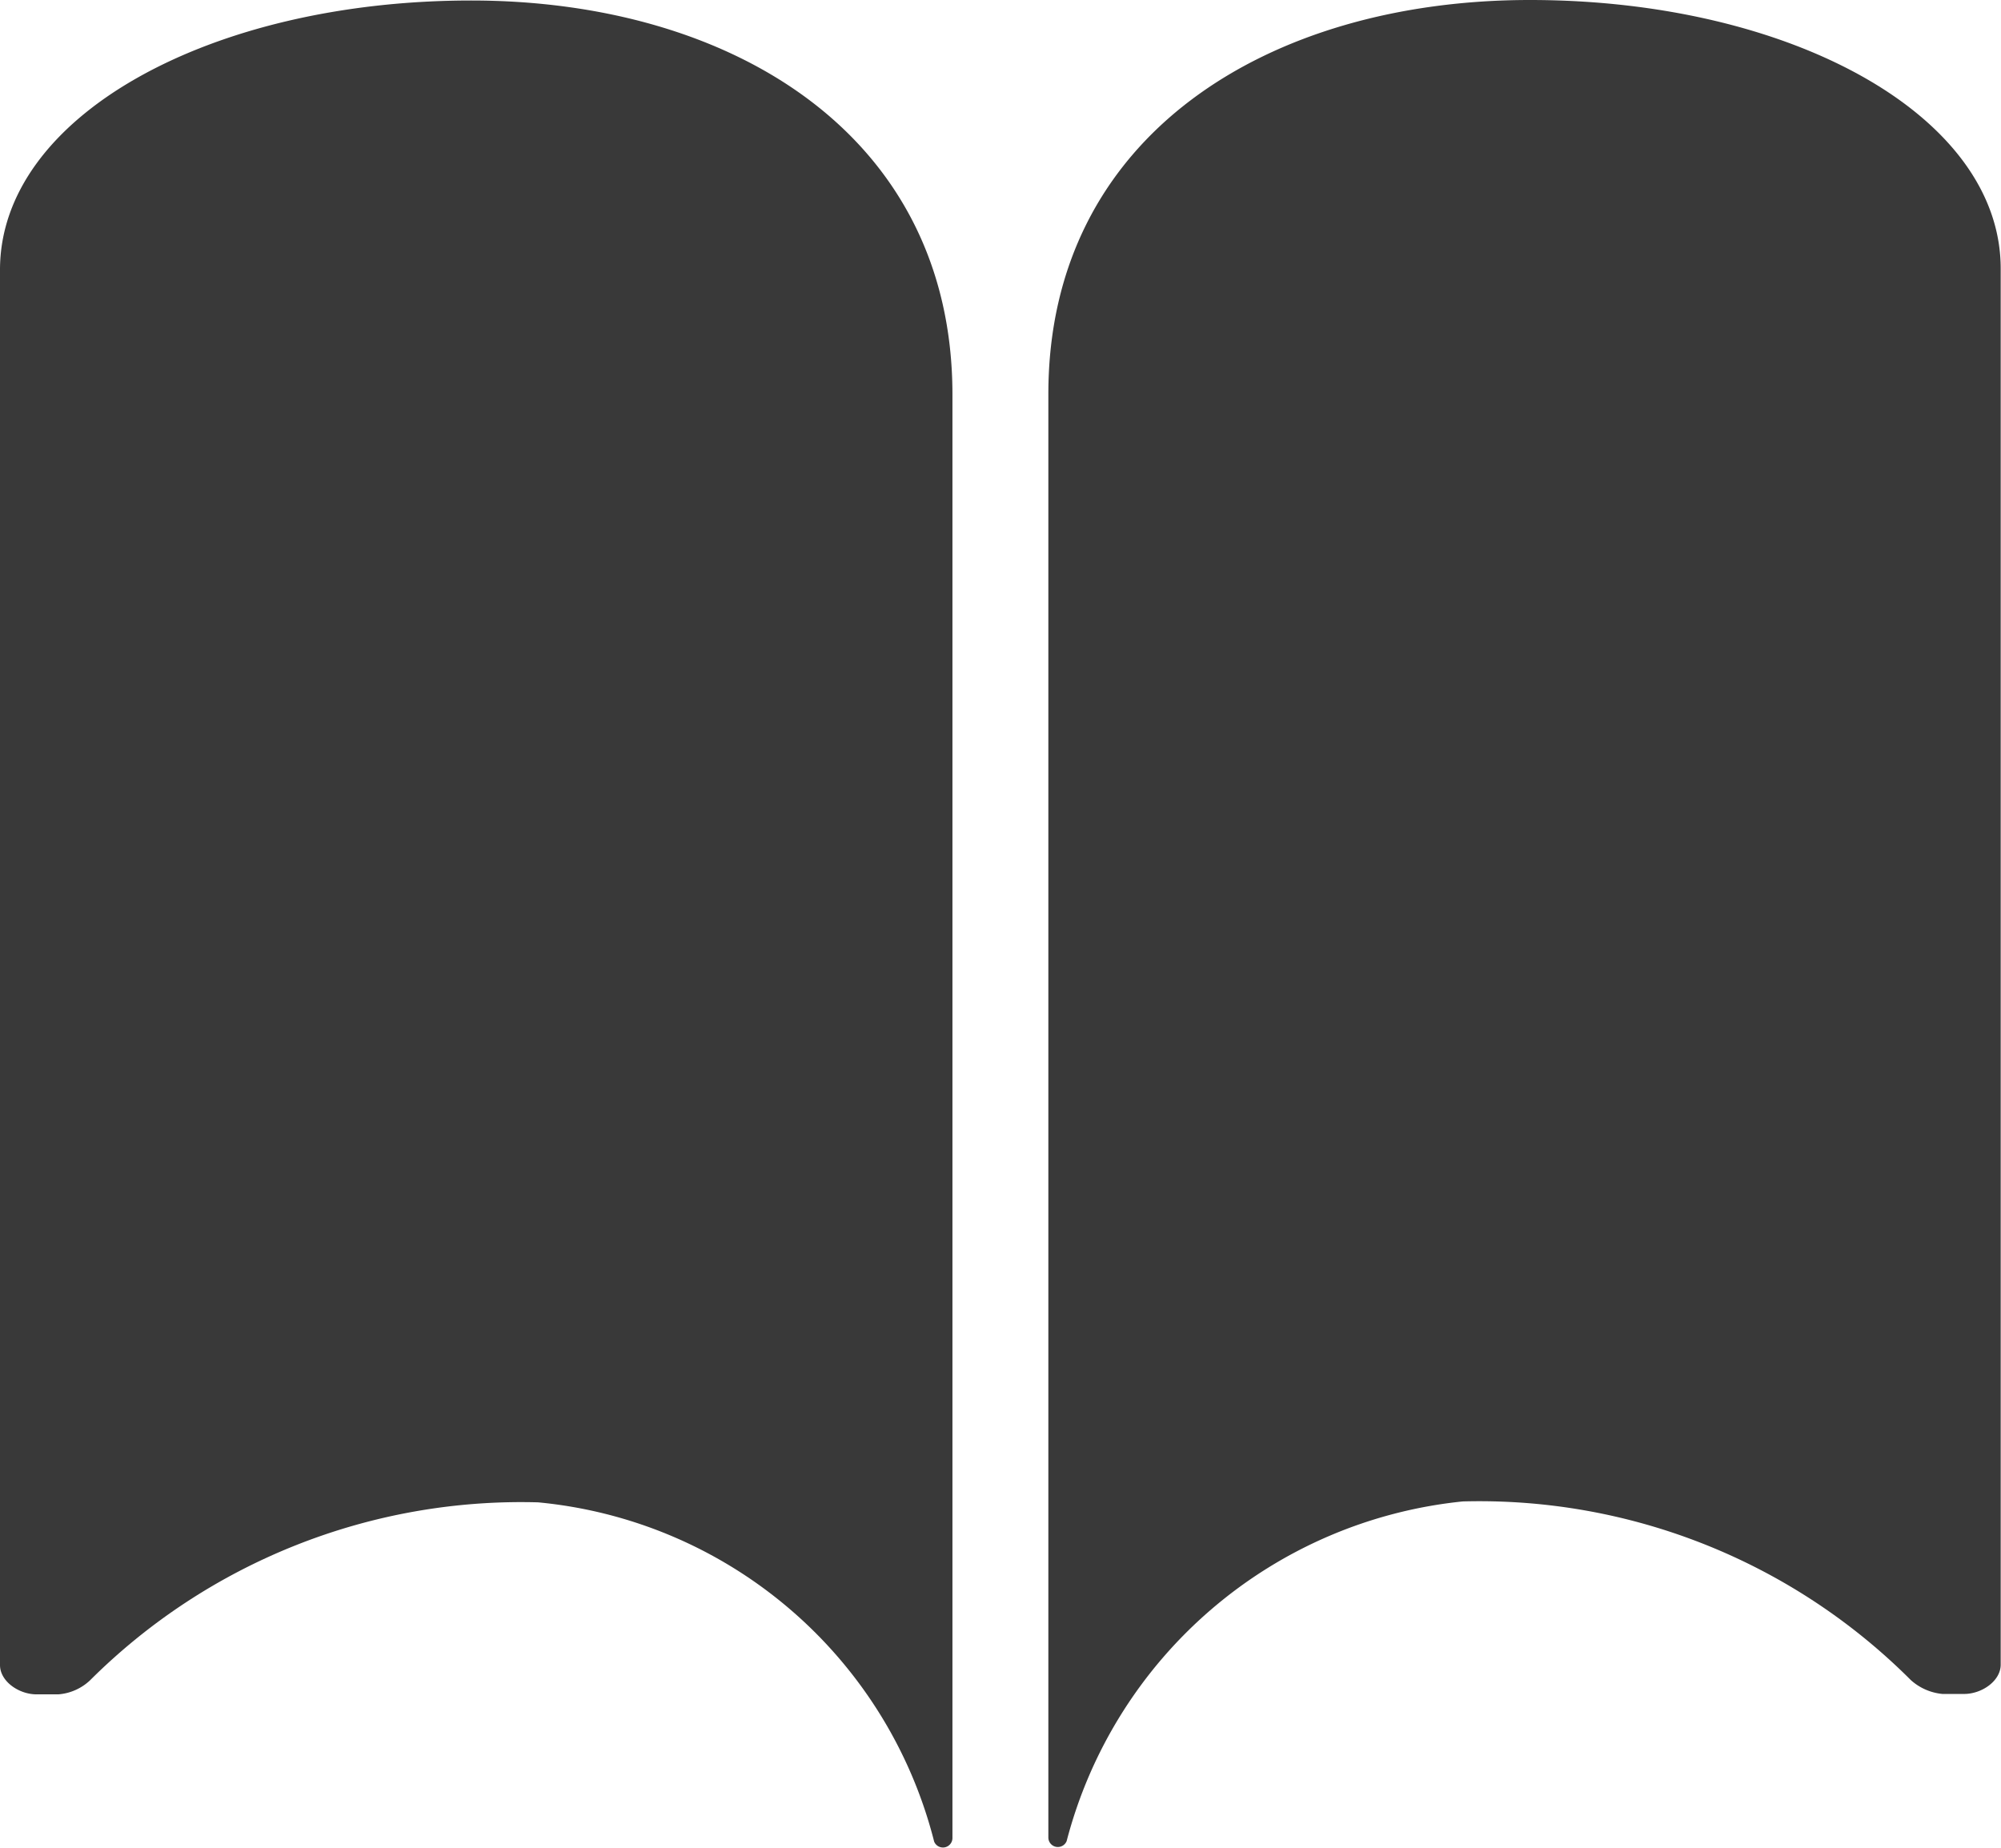<svg xmlns="http://www.w3.org/2000/svg" width="19.799" height="18.283" viewBox="0 0 19.799 18.283"><g transform="translate(-3.382 -4.5)"><path d="M8.044,4.507c2.576,0,4.762,1.329,4.762,3.9v.762h0V22.692a.094.094,0,0,1-.181.033v0a4.477,4.477,0,0,0-3.919-3.357A6.044,6.044,0,0,0,4.272,21.13a.513.513,0,0,1-.314.138H3.744c-.176,0-.362-.129-.362-.29V7.178C3.377,5.65,5.468,4.507,8.044,4.507Z" transform="translate(0 -0.002)" fill="#393939"/><path d="M23.465,4.5C20.889,4.5,18.7,5.829,18.7,8.4v.762h0V22.685a.094.094,0,0,0,.181.033v0A4.524,4.524,0,0,1,22.8,19.357a6.034,6.034,0,0,1,4.433,1.767.542.542,0,0,0,.314.138h.214c.176,0,.362-.129.362-.29V7.167C28.131,5.643,26.041,4.5,23.465,4.5Z" transform="translate(-4.945 0)" fill="#393939"/></g></svg>
